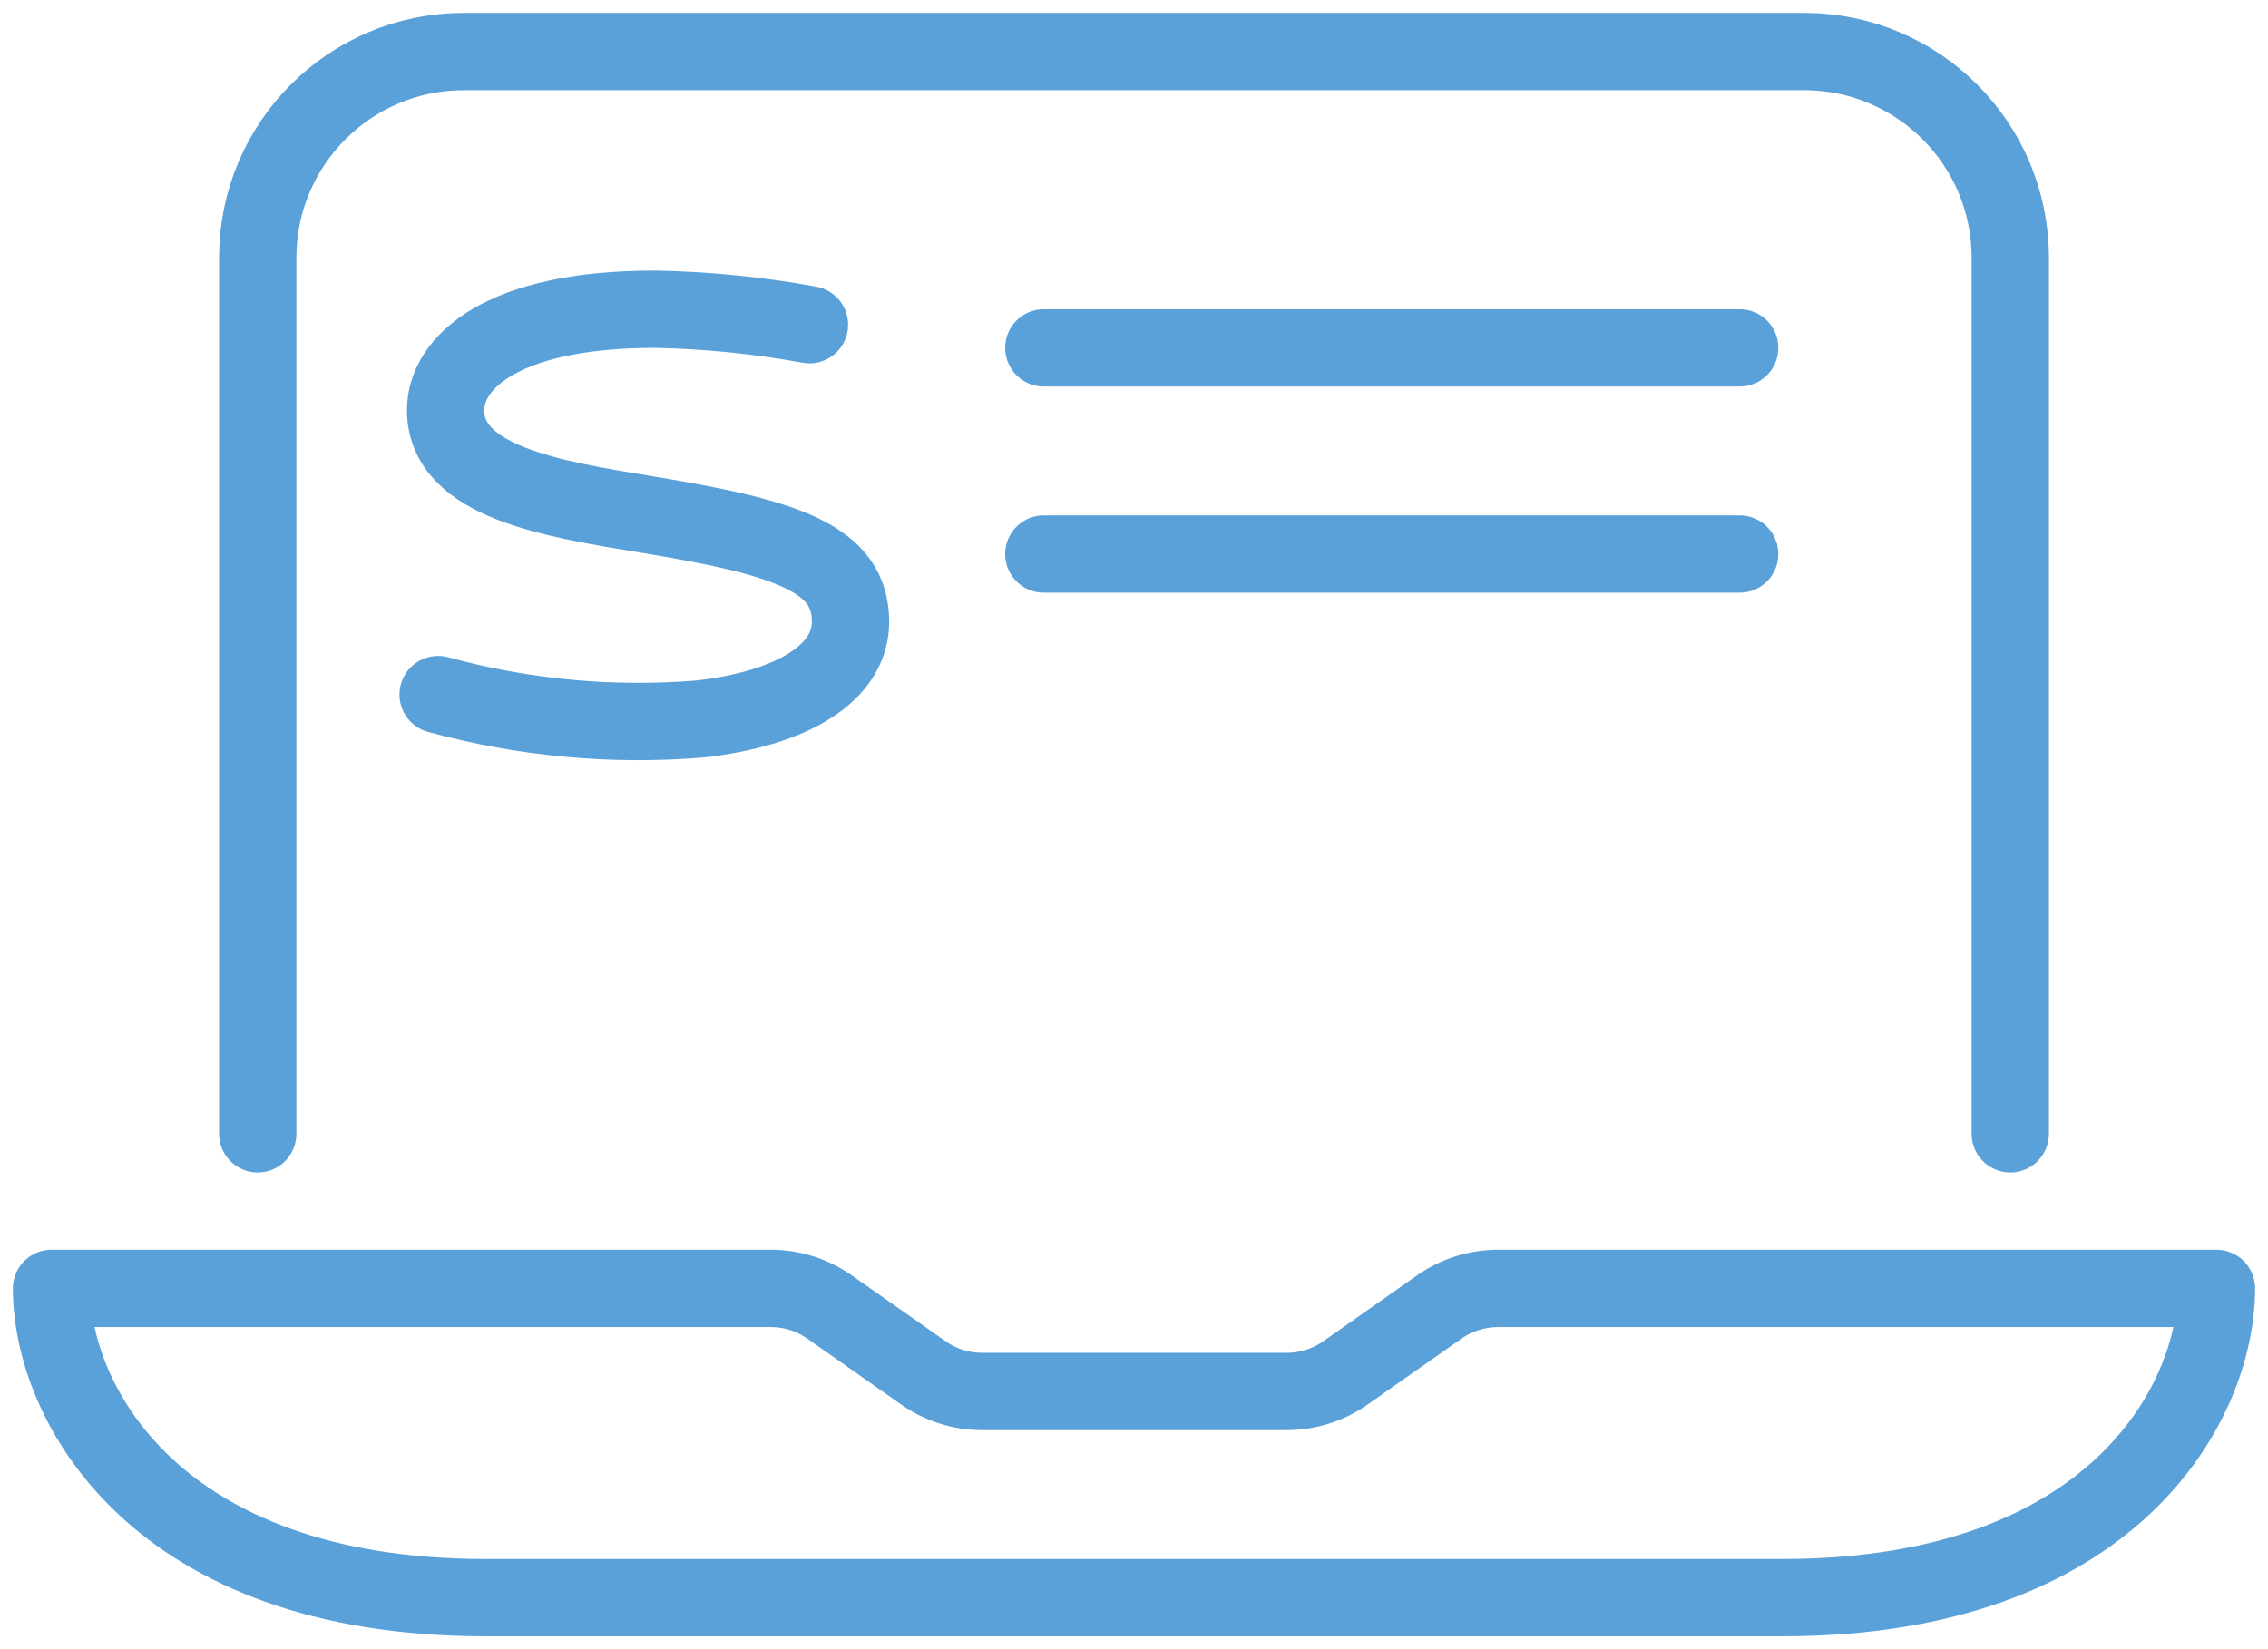 <?xml version="1.0" encoding="UTF-8"?>
<svg width="88px" height="64px" viewBox="0 0 88 64" version="1.1" xmlns="http://www.w3.org/2000/svg" xmlns:xlink="http://www.w3.org/1999/xlink">
    <!-- Generator: Sketch 59.1 (86144) - https://sketch.com -->
    <title>laptop-chart</title>
    <desc>Created with Sketch.</desc>
    <g id="Page-1" stroke="none" stroke-width="1" fill="none" fill-rule="evenodd" stroke-linecap="round">
        <g id="01-HomePage-02" transform="translate(-452, -1162)" stroke="#5AA1DA" stroke-width="3">
            <g id="laptop-chart" transform="translate(454, 1164)">
                <path d="M8,42 L8,8 C8,3.582 11.582,0 16,0 L68,0 C72.418,0 76,3.582 76,8 L76,42" id="Path" stroke-linejoin="round"></path>
                <path d="M56.1,48 L84,48 C84,52.42 80,60 67.156,60 L16.844,60 C4,60 0,52.42 0,48 L27.9,48 C28.727,47.999 29.534,48.256 30.208,48.736 L33.808,51.264 C34.482,51.744 35.289,52.001 36.116,52 L47.916,52 C48.743,52.001 49.55,51.744 50.224,51.264 L53.824,48.736 C54.489,48.263 55.284,48.006 56.1,48 Z" id="Path" stroke-linejoin="round"></path>
                <path d="M29.406,10.601 C27.425,10.238 25.418,10.037 23.405,10 C17.414,10 15.29,12.109 15.29,13.914 C15.29,16.702 19.428,17.364 23.076,17.962 C28.562,18.86 31,19.675 31,22.133 C31,24.078 28.818,25.487 25.161,25.902 C21.745,26.182 18.308,25.861 15,24.955" id="Path"></path>
                <line x1="38.5" y1="19.5" x2="65.5" y2="19.5" id="Line-2"></line>
                <line x1="38.5" y1="11.5" x2="65.5" y2="11.5" id="Line-2-Copy"></line>
            </g>
        </g>
    </g>
</svg>